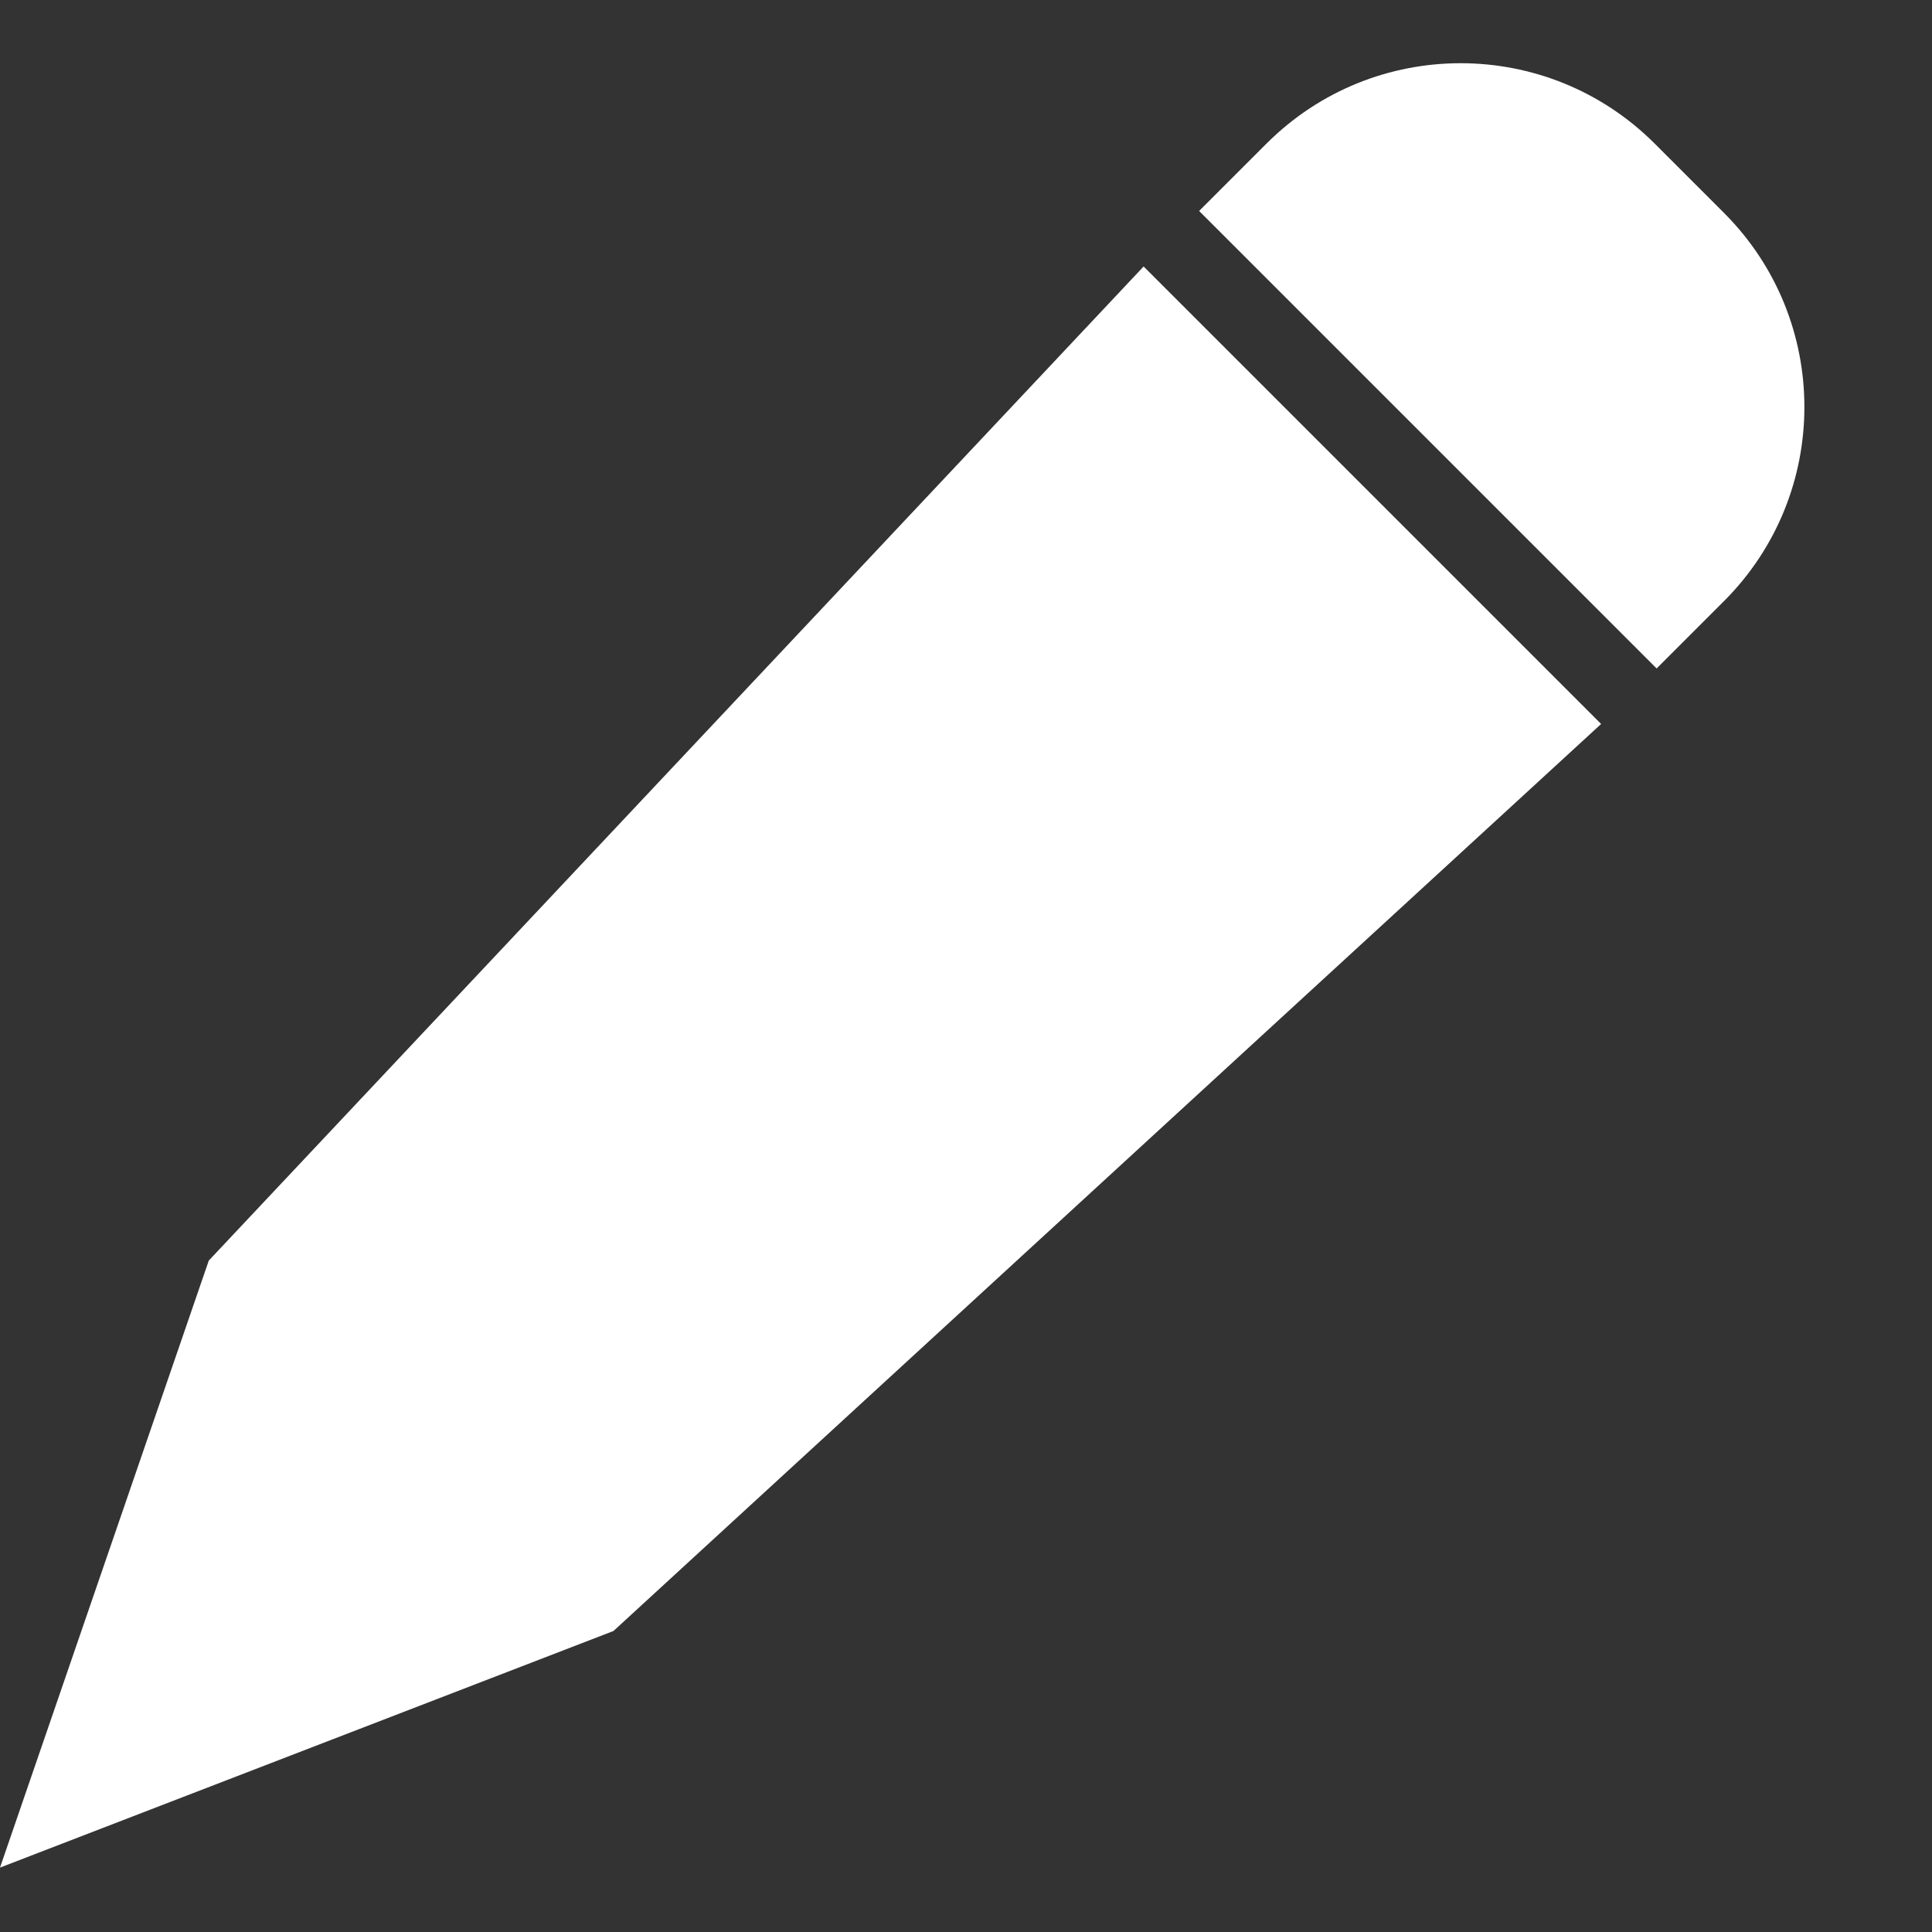 <svg width="15" height="15" viewBox="0 0 15 15" fill="none" xmlns="http://www.w3.org/2000/svg">
<rect x="0" y="0" width="15" height="15" fill="#333333" stroke="none"/>
<path fill-rule="evenodd" clip-rule="evenodd" d="M9.834 1.114L9.31 1.638L12.862 5.19L13.386 4.666C14.217 3.834 14.217 2.486 13.386 1.654L12.846 1.114C12.014 0.283 10.666 0.283 9.834 1.114ZM8.879 2.069L1.621 9.787L0 14.5L4.763 12.663L12.431 5.621L8.879 2.069Z" fill="white"/>
</svg>

